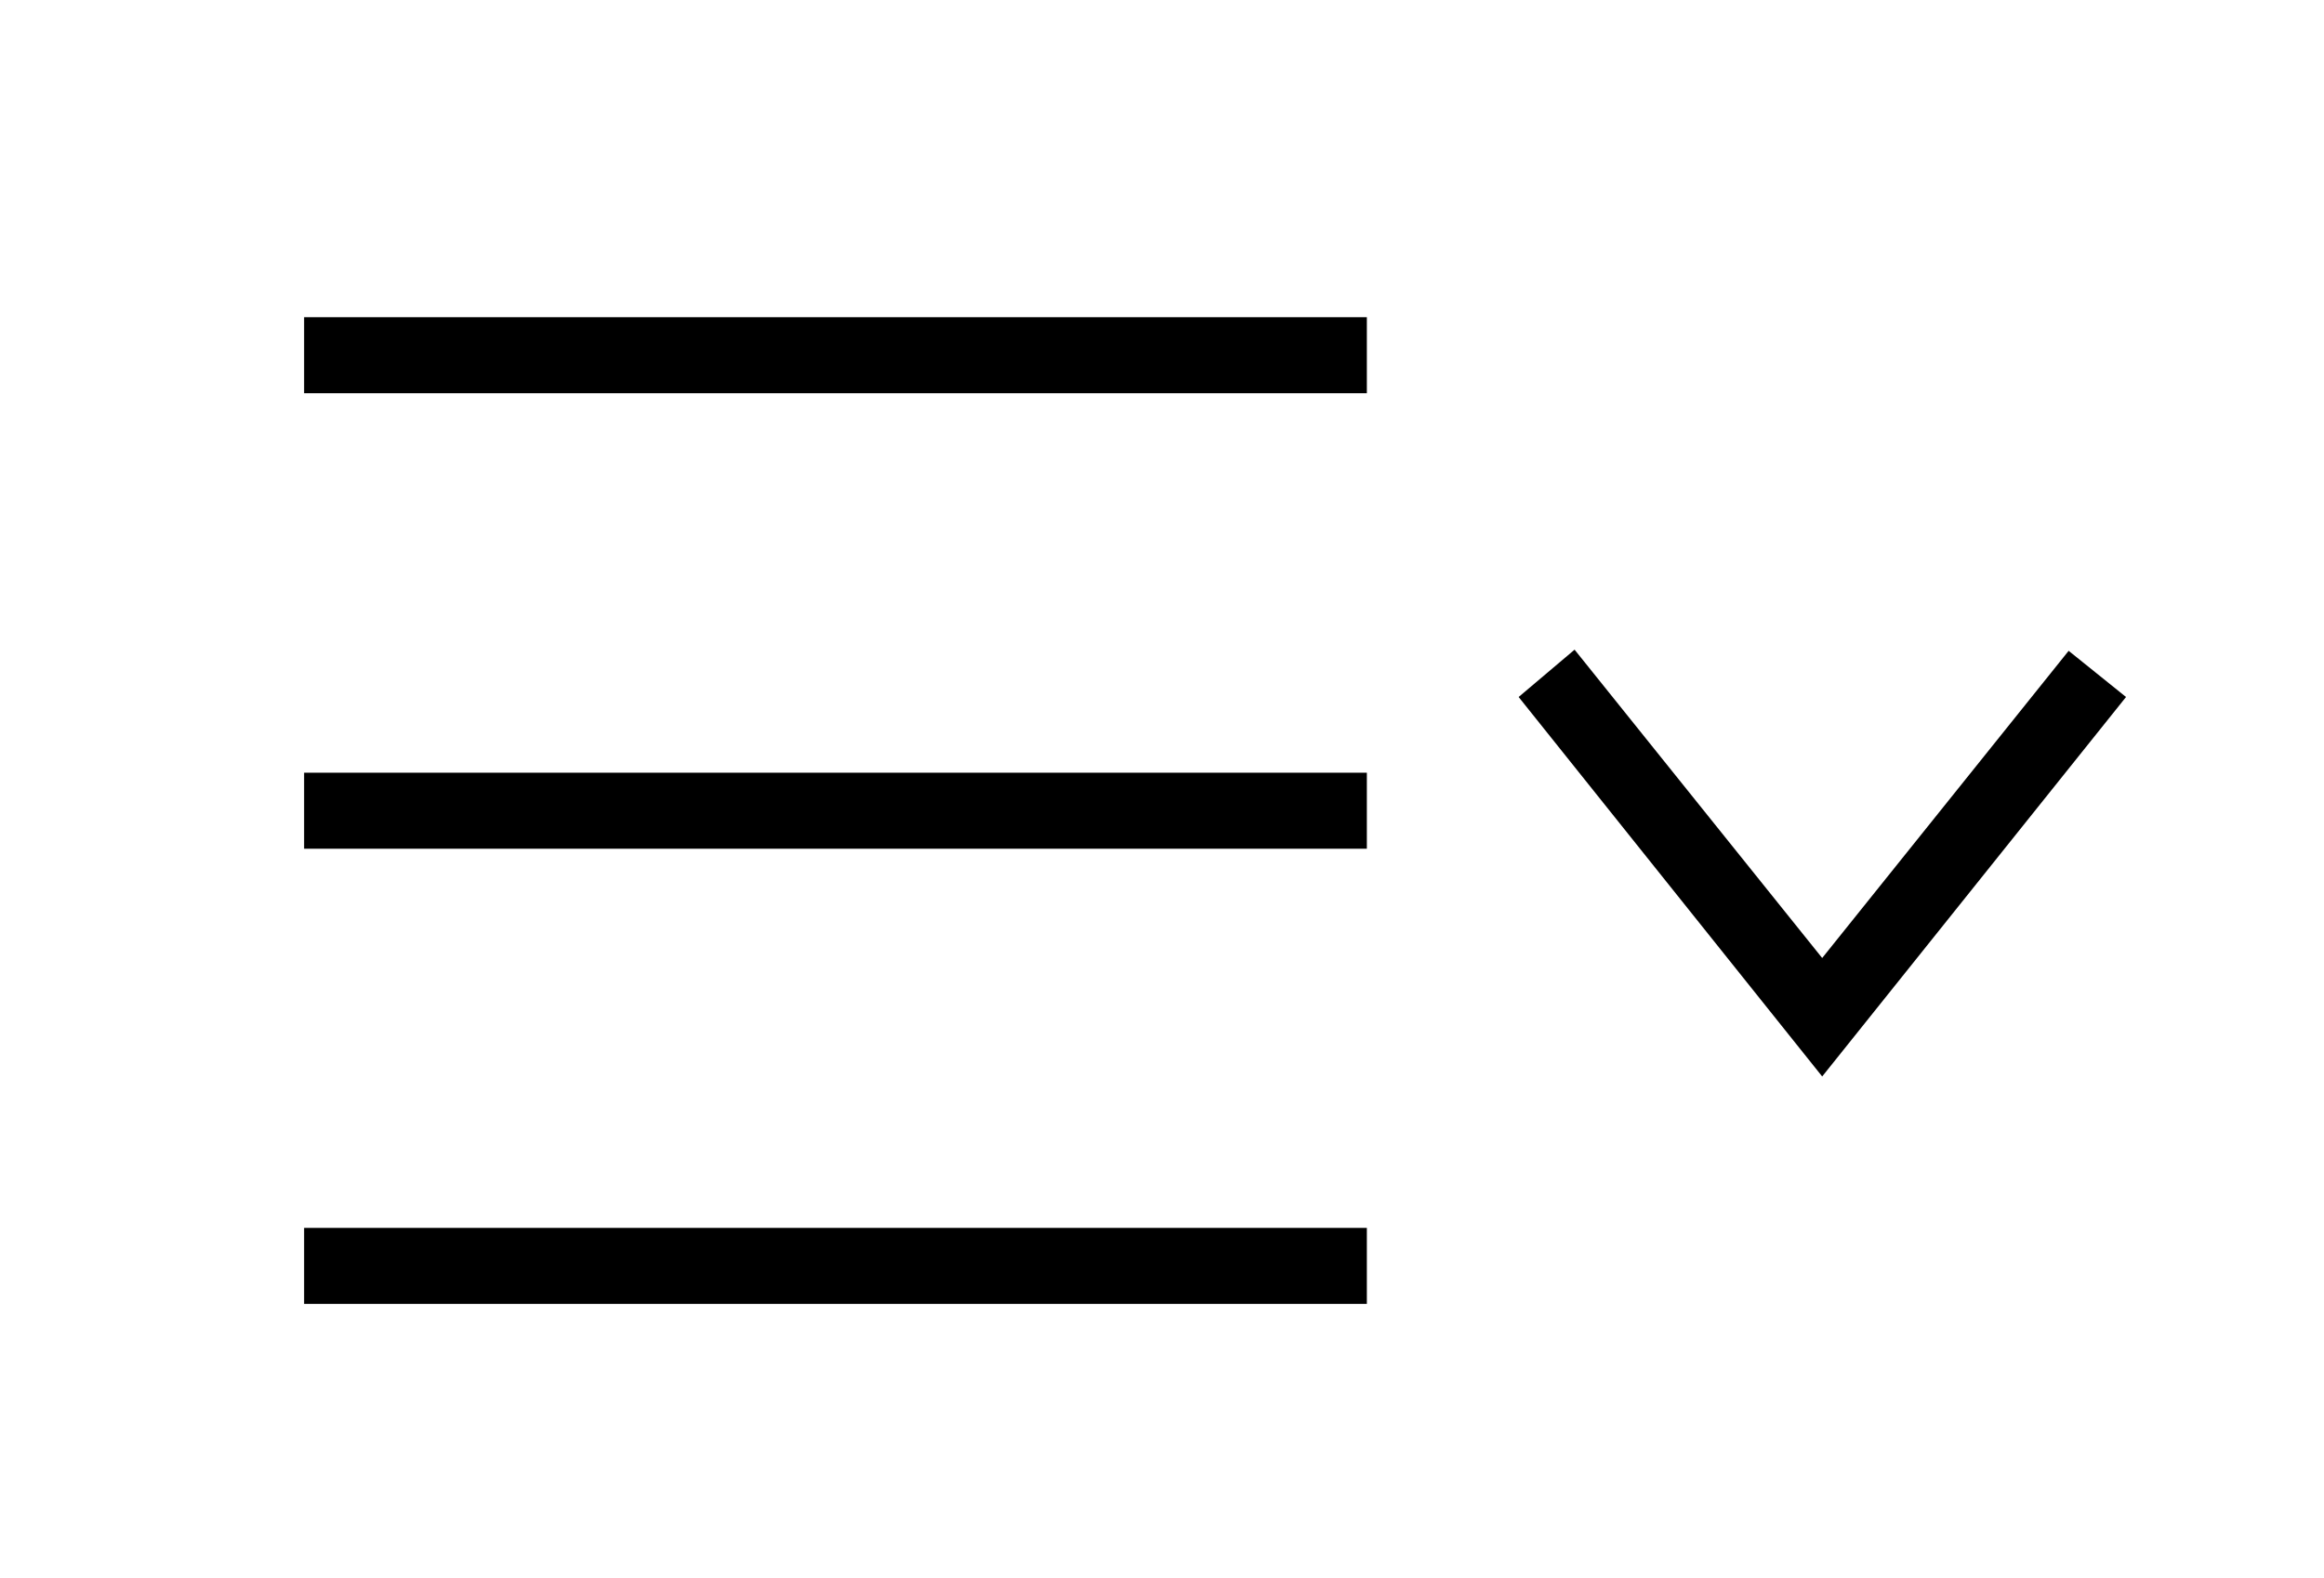 <?xml version="1.0" encoding="utf-8"?>
<!-- Generator: Adobe Illustrator 23.1.1, SVG Export Plug-In . SVG Version: 6.00 Build 0)  -->
<svg version="1.1" id="Capa_1" xmlns="http://www.w3.org/2000/svg" xmlns:xlink="http://www.w3.org/1999/xlink" x="0px" y="0px"
	 viewBox="0 0 81 55" style="enable-background:new 0 0 81 55;" xml:space="preserve">
<style type="text/css">
	.st0{fill-rule:evenodd;clip-rule:evenodd;}
</style>
<path class="st0" d="M47.64,45.46H10.6v-2.65h37.04V45.46z M72.1,22.69L63.51,33.4l-8.63-10.75l-1.95,1.65l10.58,13.23L74.1,24.3
	L72.1,22.69z M47.64,29.59H10.6v-2.65h37.04V29.59z M47.64,13.71H10.6v-2.65h37.04V13.71z"/>
</svg>
